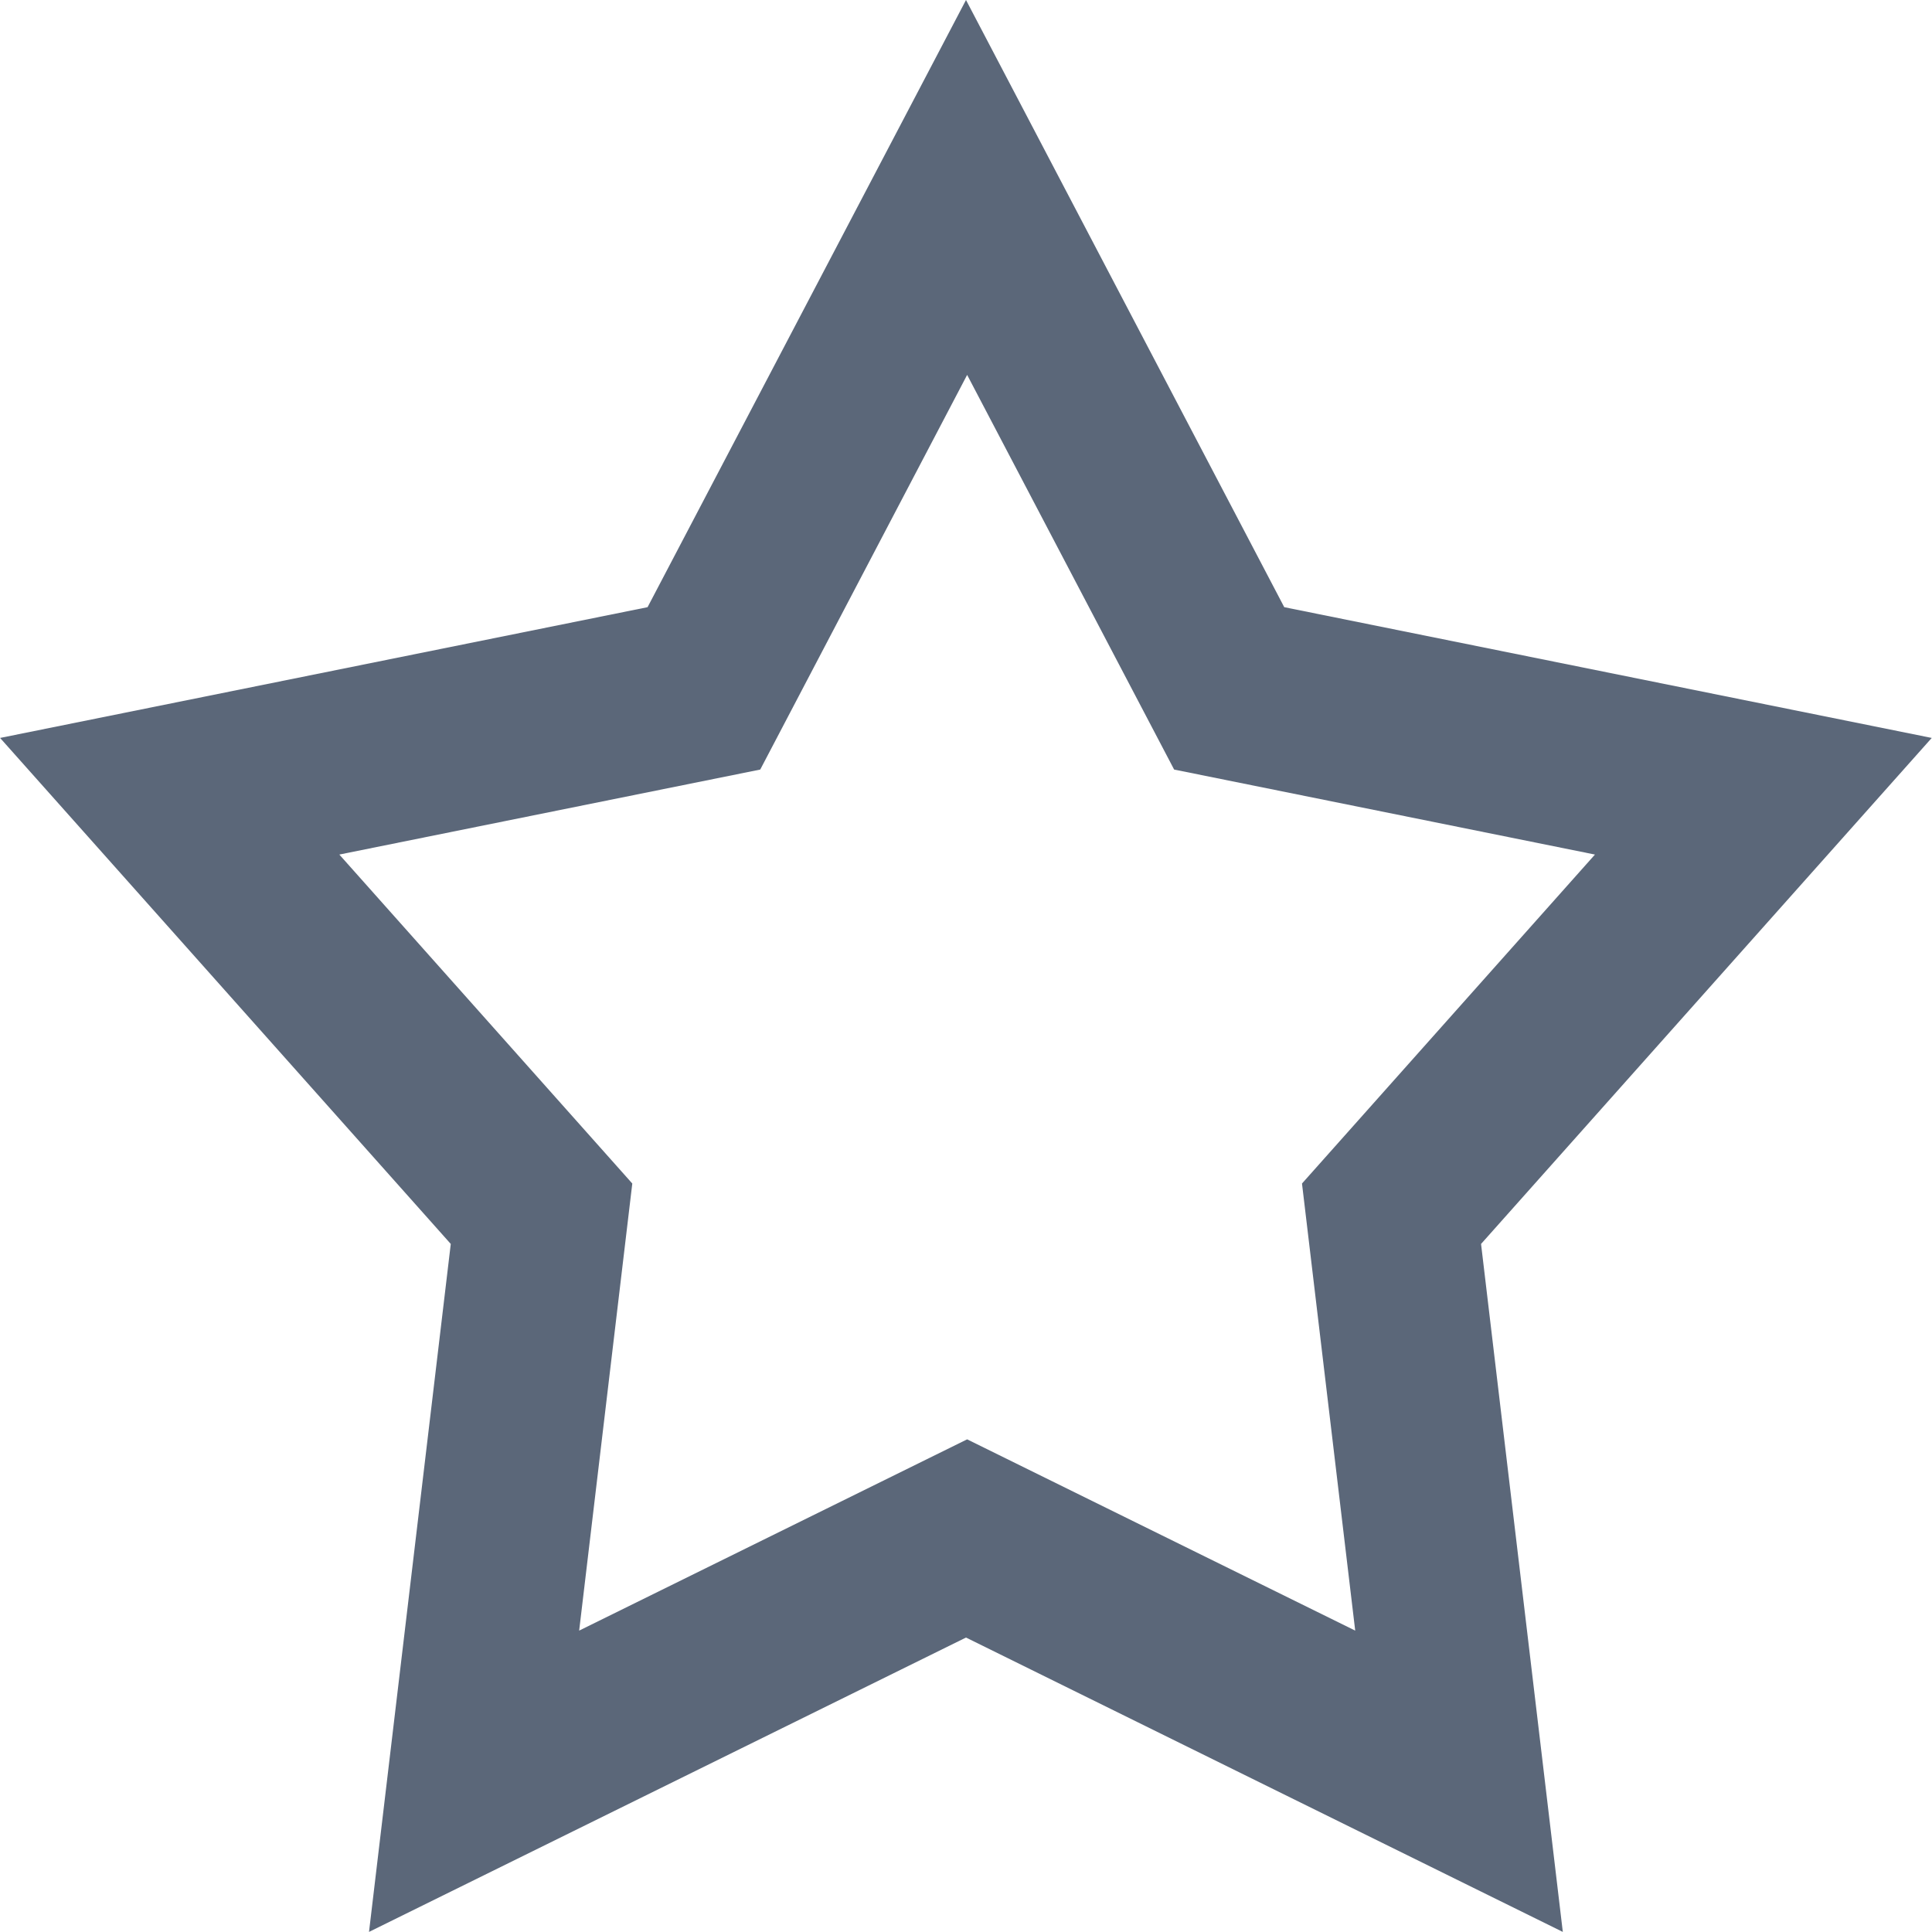 <svg xmlns="http://www.w3.org/2000/svg" xmlns:xlink="http://www.w3.org/1999/xlink" preserveAspectRatio="xMidYMid" width="22" height="22" viewBox="0 0 22 22">
  <defs>
    <style>
      .cls-1 {
        fill: #5b6779;
        fill-rule: evenodd;
      }
    </style>
  </defs>
  <path d="M11.000,0.000 L14.624,6.914 L21.997,8.403 L16.865,14.165 L17.796,21.999 L11.000,18.647 L4.202,21.999 L5.133,14.165 L0.001,8.403 L7.374,6.914 L11.000,0.000 M8.657,8.763 L3.864,9.731 L7.200,13.477 L6.595,18.568 L11.013,16.390 L15.432,18.568 L14.826,13.477 L18.162,9.731 L13.370,8.763 L11.013,4.269 L8.657,8.763 " class="cls-1"/>
</svg>
